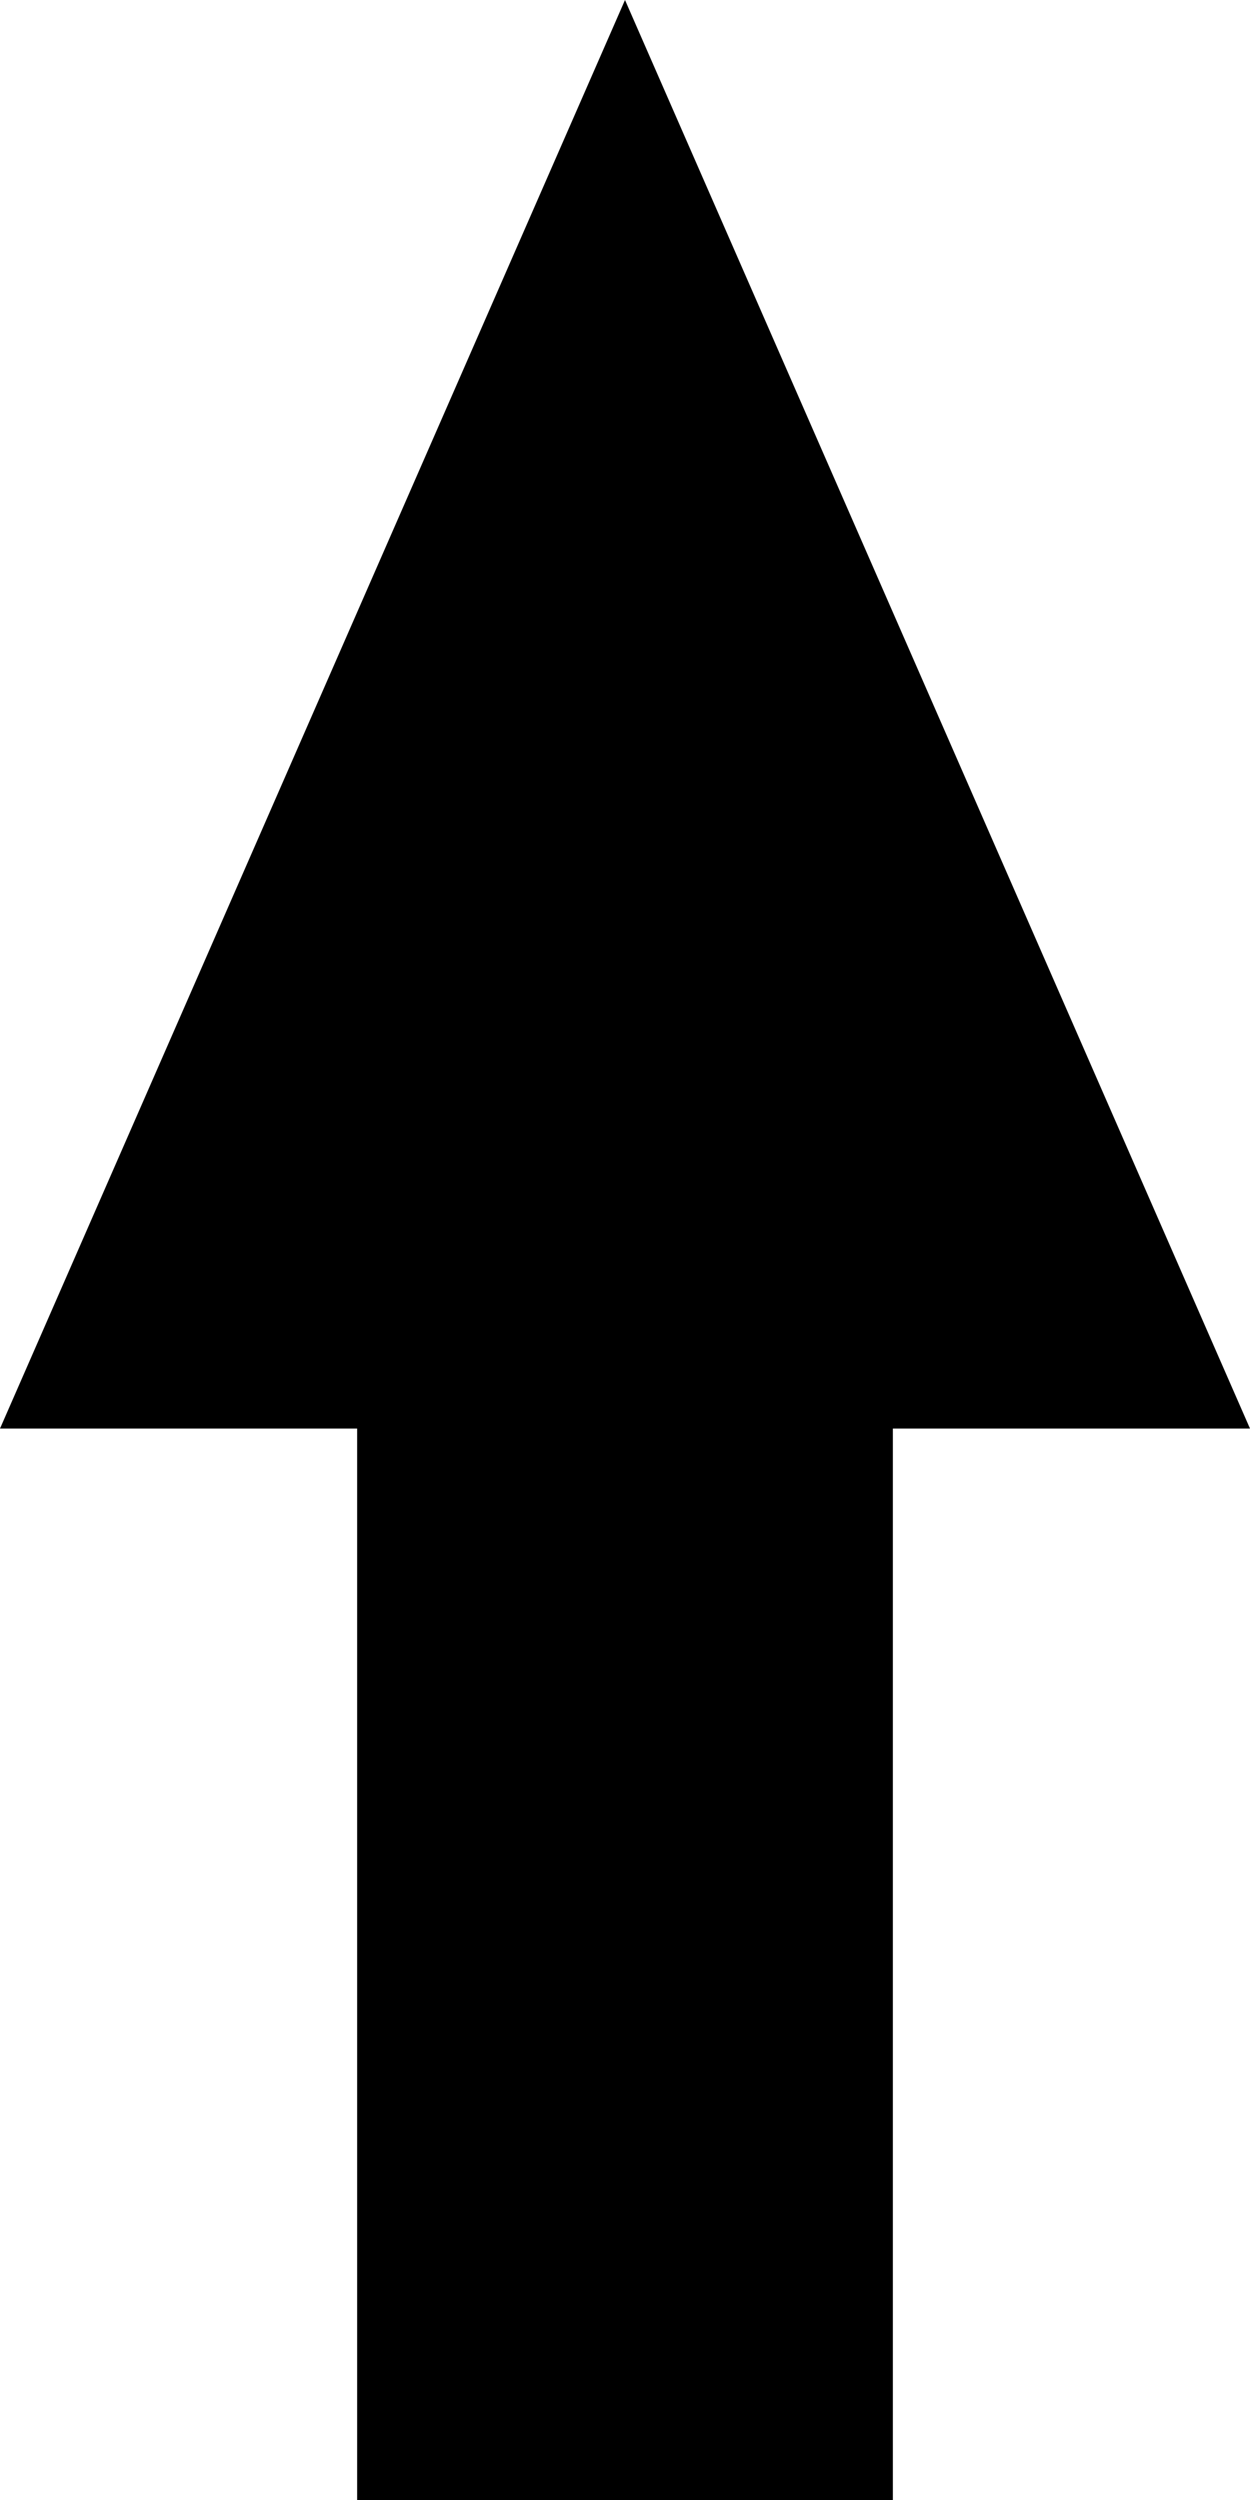 <svg id="Ebene_1" data-name="Ebene 1" xmlns="http://www.w3.org/2000/svg" viewBox="0 0 7 14"><defs><style>.cls-1{fill:none;stroke:#000;stroke-miterlimit:10;stroke-width:3px;}</style></defs><polygon points="7 8 0 8 3.5 0 7 8"/><line class="cls-1" x1="3.5" y1="14" x2="3.5" y2="5.256"/></svg>